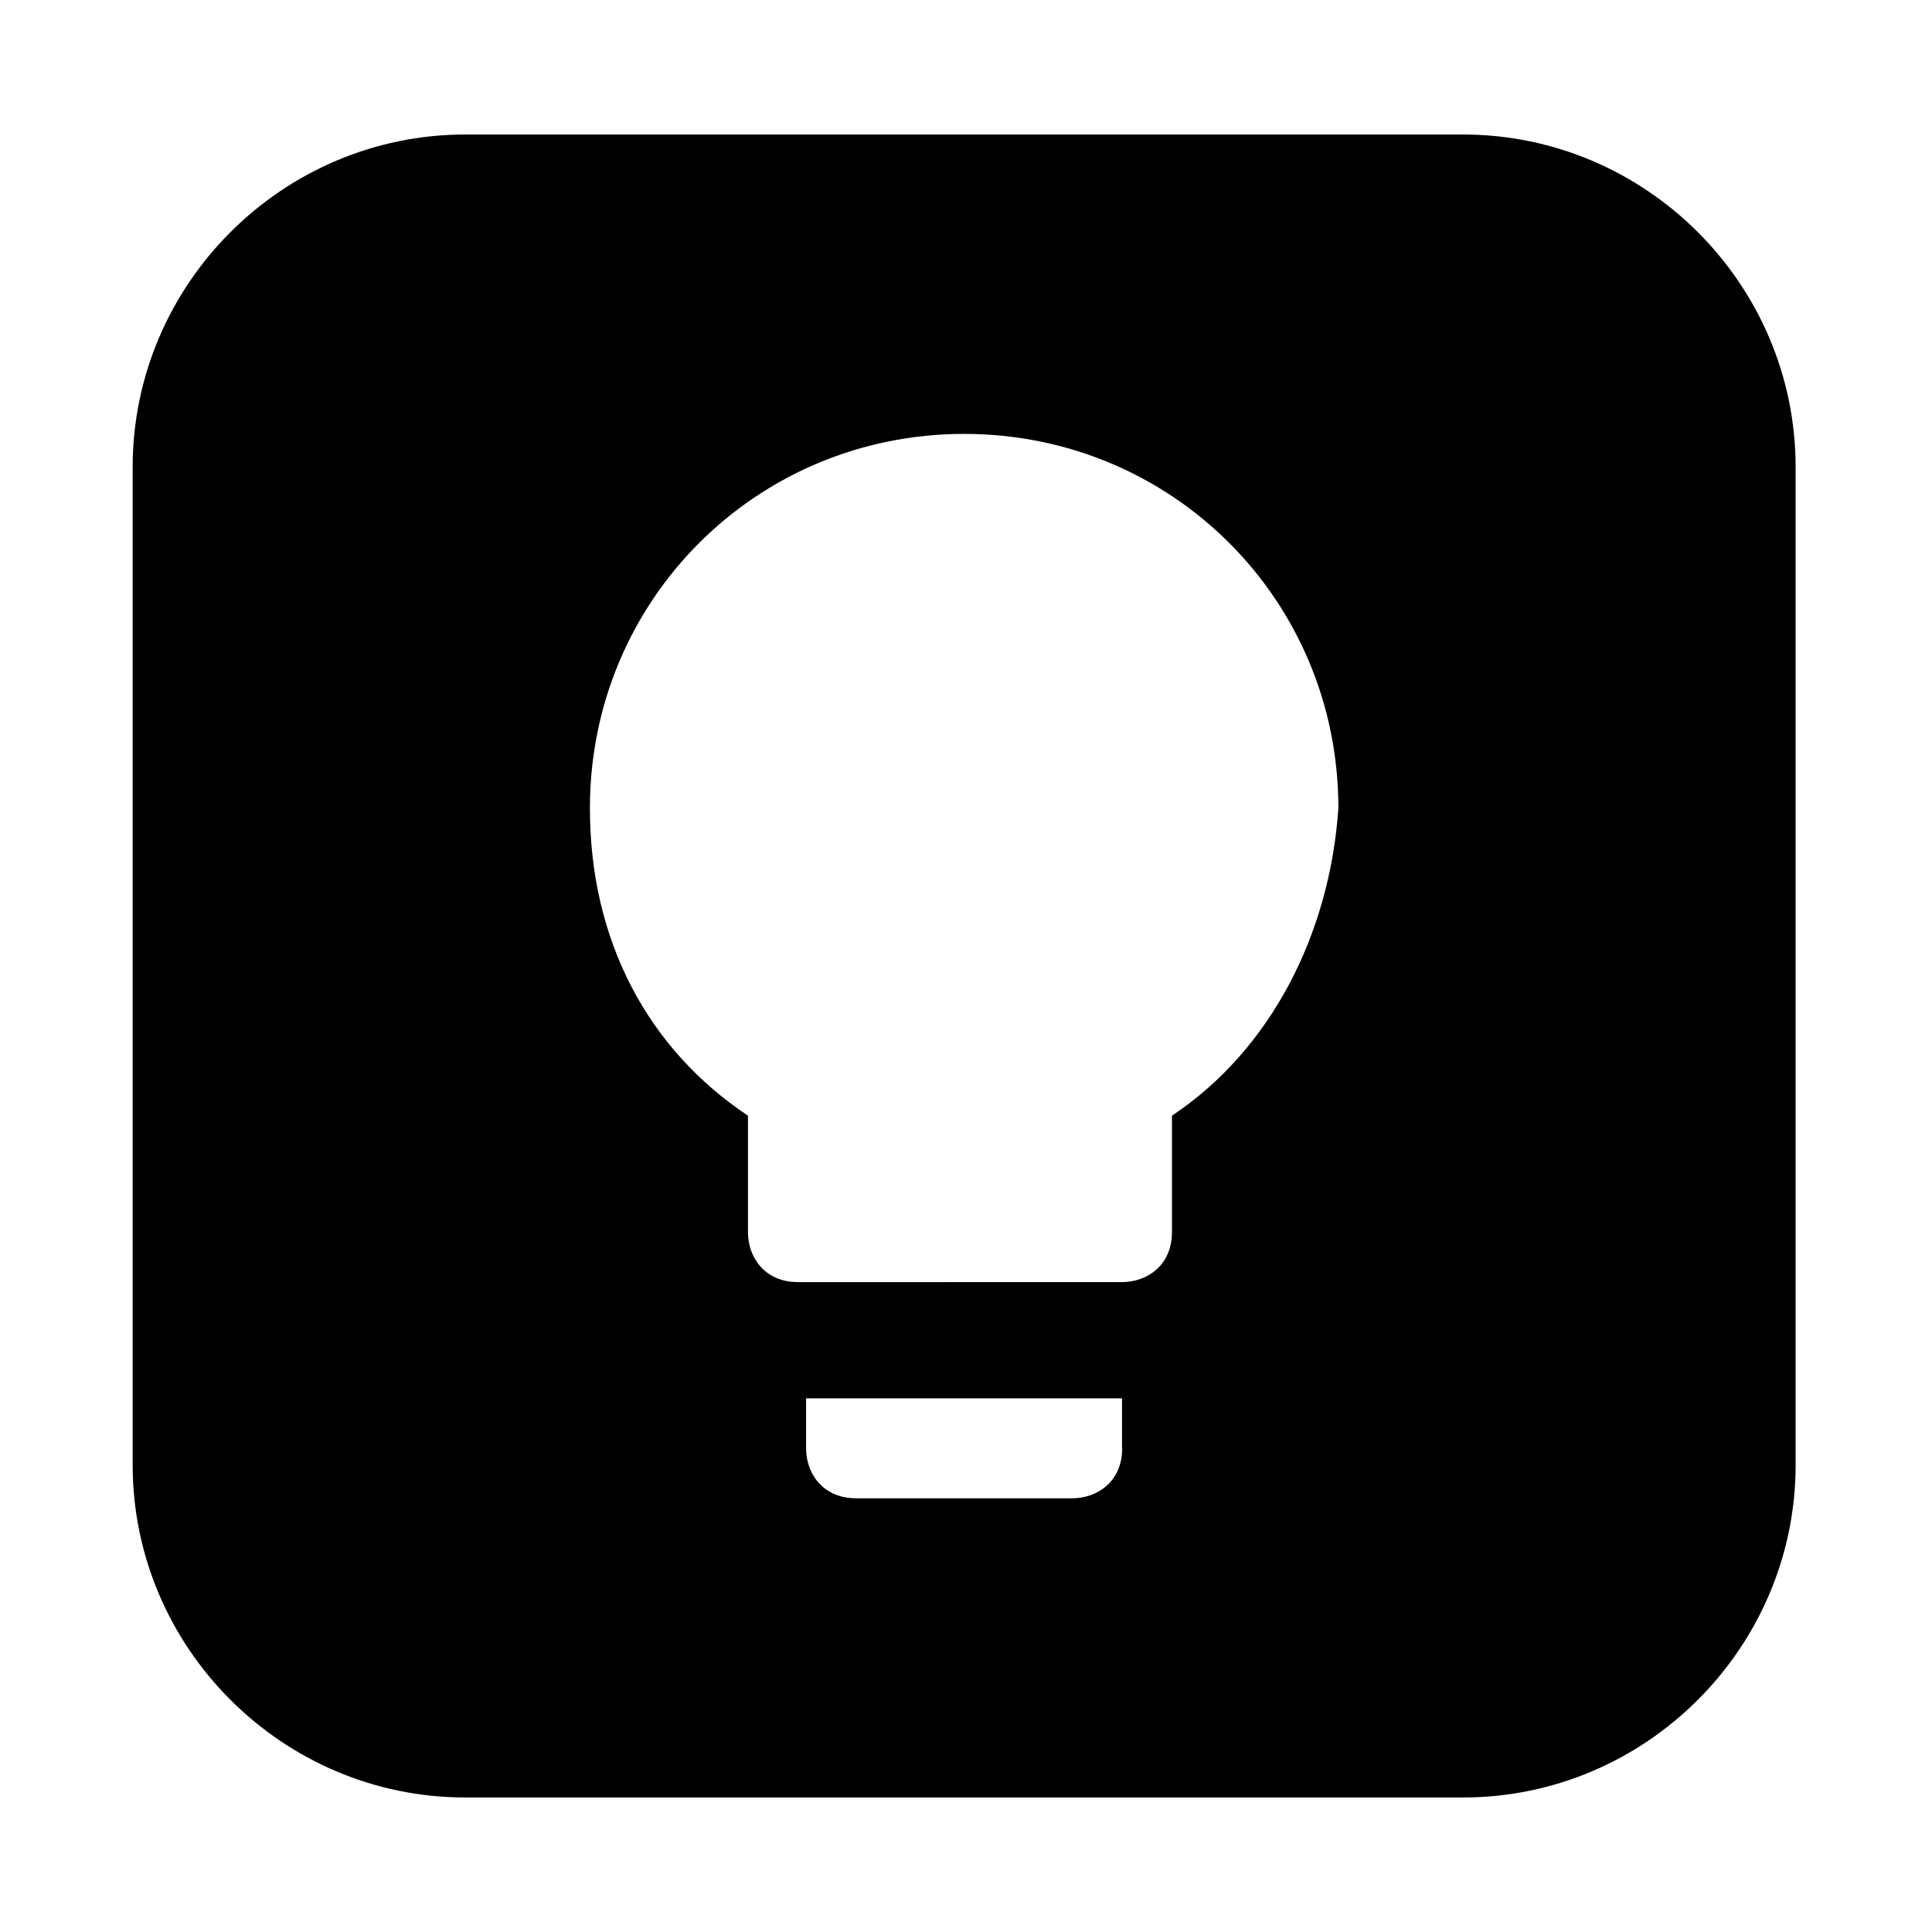 <?xml version="1.0" standalone="no"?><!DOCTYPE svg PUBLIC "-//W3C//DTD SVG 1.1//EN" "http://www.w3.org/Graphics/SVG/1.1/DTD/svg11.dtd"><svg class="icon" width="200px" height="200.00px" viewBox="0 0 1024 1024" version="1.1" xmlns="http://www.w3.org/2000/svg"><path d="M775.419 71.295H246.613c-96.961 0-176.302 79.341-176.302 176.302v528.806c0 96.961 79.341 176.302 176.302 176.302h528.806c96.961 0 176.302-79.341 176.302-176.302V247.597c0-96.961-79.341-176.302-176.302-176.302zM594.786 767.642c0 17.62-13.191 26.48-26.48 26.48H453.725c-17.62 0-26.48-13.191-26.48-26.48v-26.48H594.688v26.48z m26.381-176.302v61.72c0 17.62-13.191 26.48-26.48 26.48H422.914c-17.62 0-26.48-13.191-26.48-26.48v-61.72c-52.861-35.241-83.77-92.531-83.77-163.012 0-110.152 88.102-198.352 198.352-198.352S709.367 318.078 709.367 428.23c-4.43 66.15-35.339 127.87-88.2 163.111z" /></svg>
